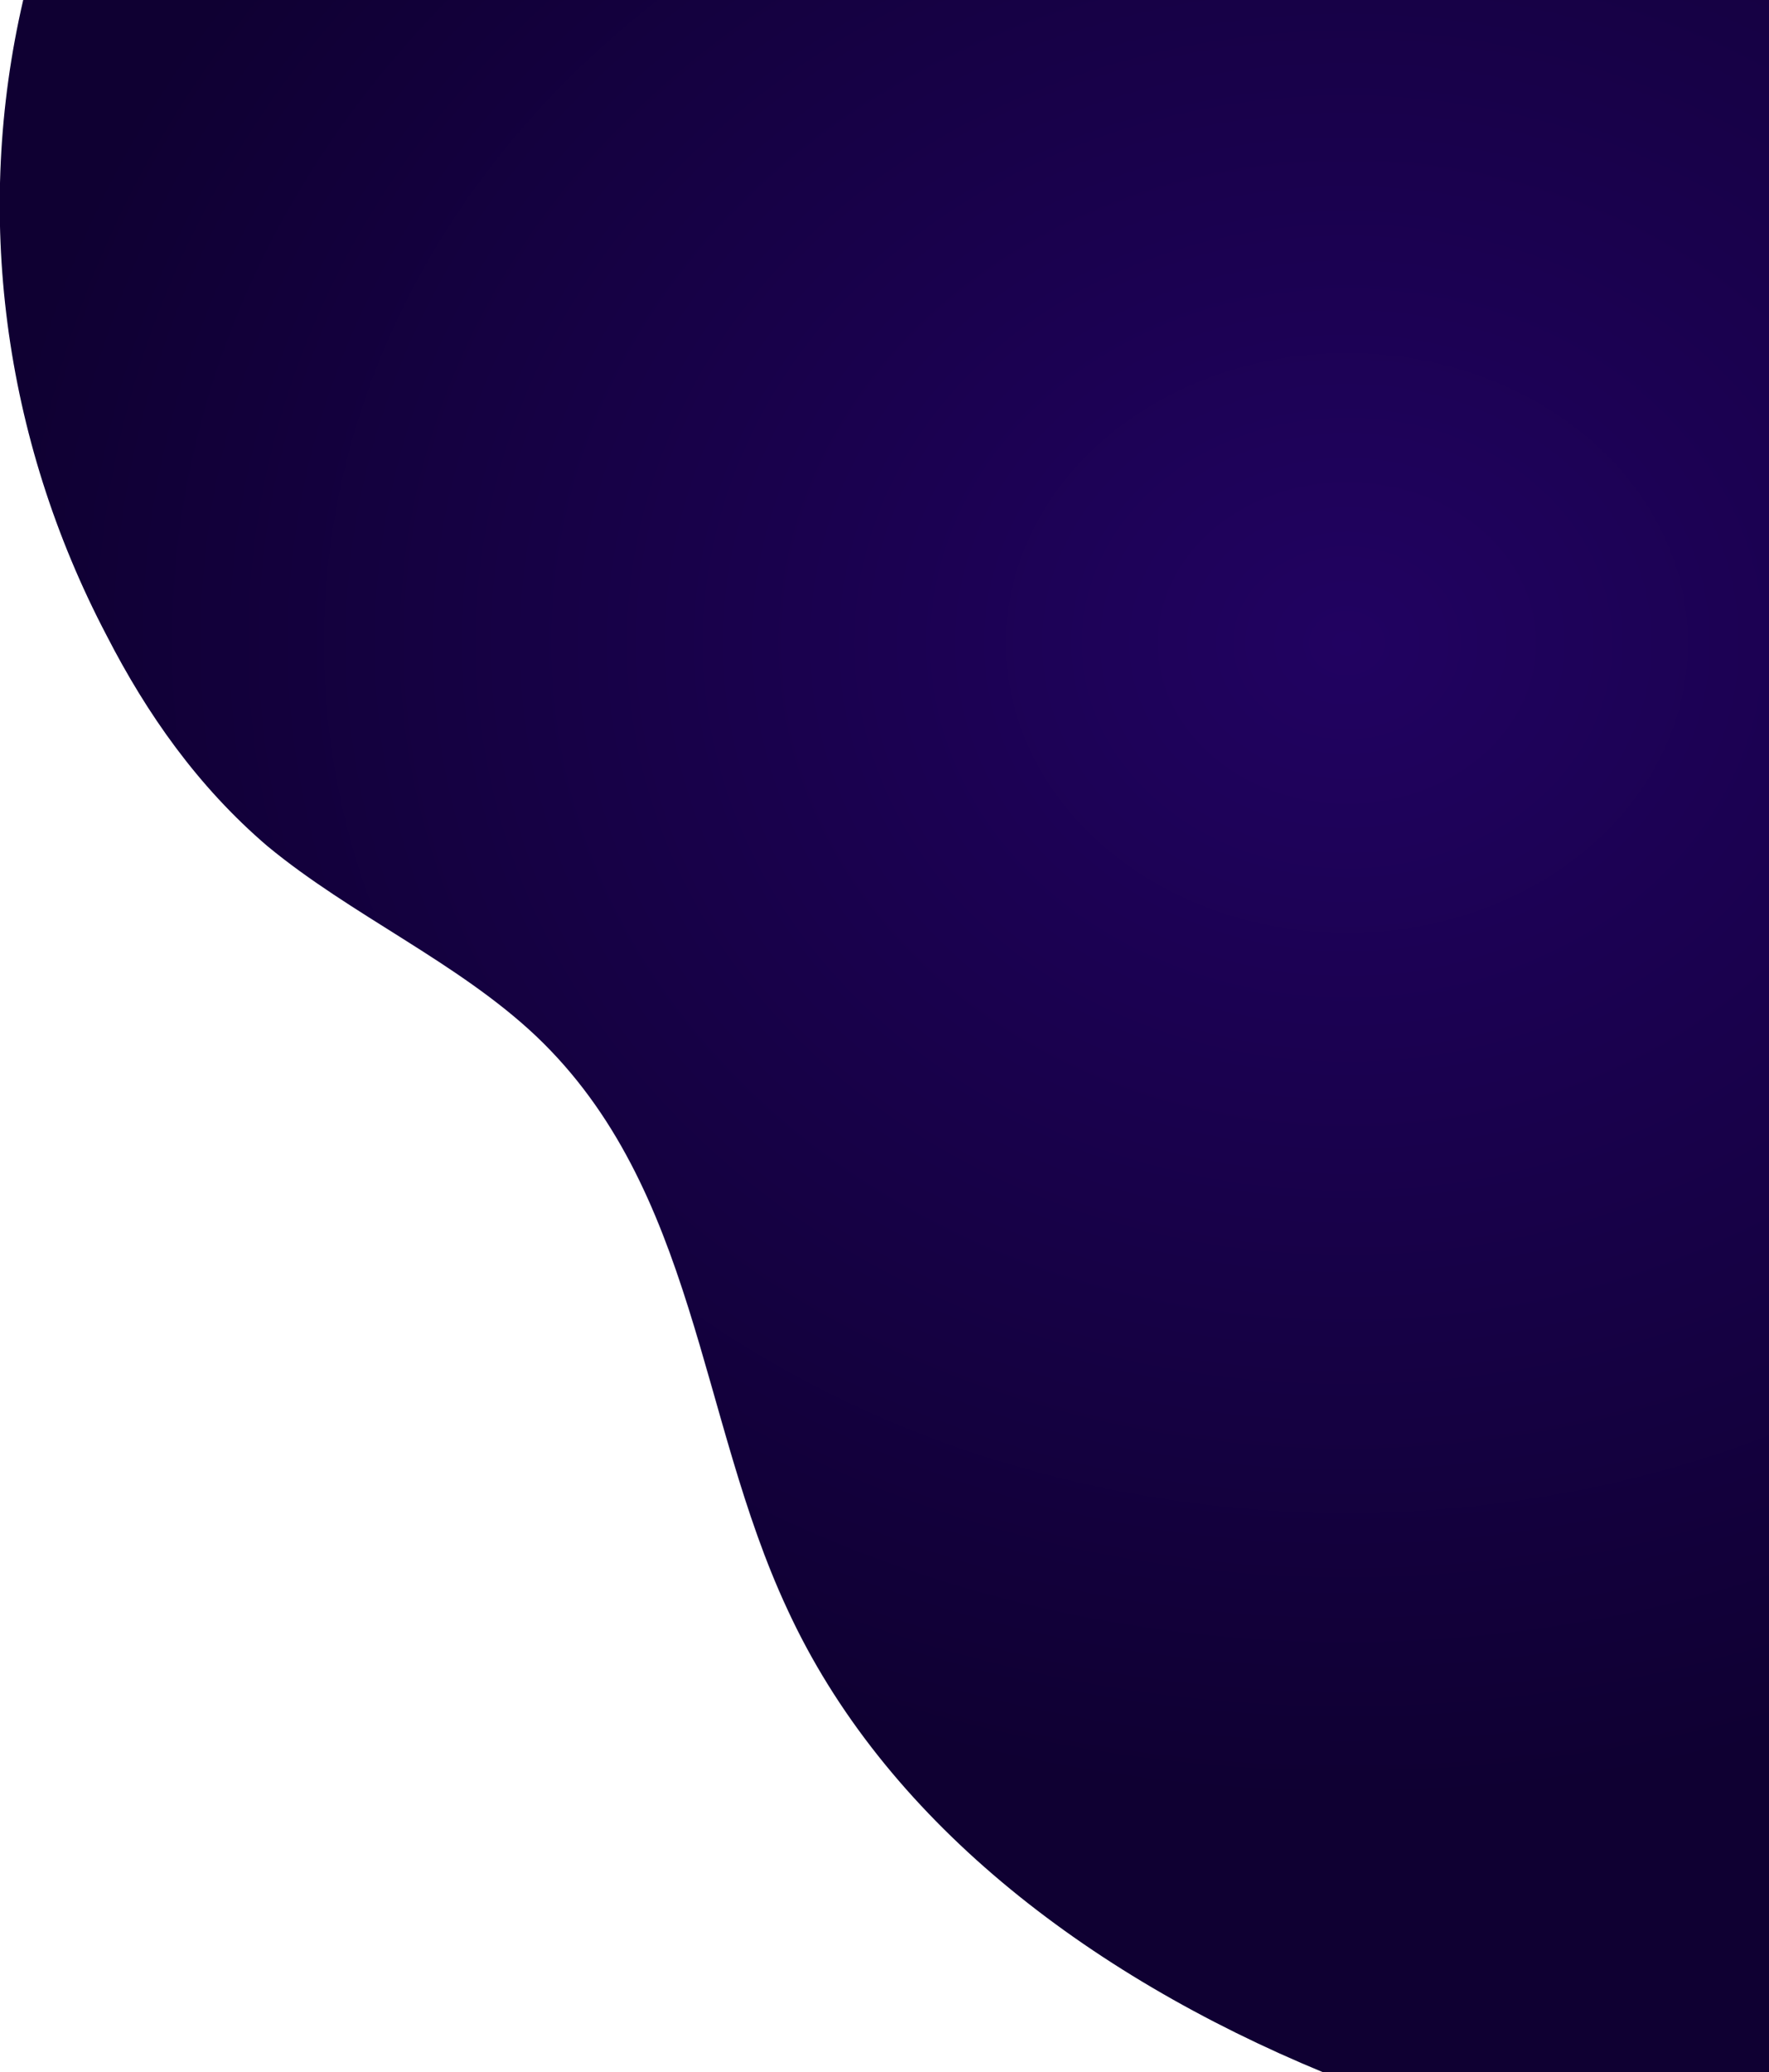 <?xml version="1.0" encoding="UTF-8"?>
<!DOCTYPE svg  PUBLIC '-//W3C//DTD SVG 1.1//EN'  'http://www.w3.org/Graphics/SVG/1.1/DTD/svg11.dtd'>
<svg clip-rule="evenodd" fill-rule="evenodd" stroke-linejoin="round" stroke-miterlimit="2" version="1.1" viewBox="0 0 427 500" xml:space="preserve" xmlns="http://www.w3.org/2000/svg">
    <g transform="matrix(331.06 0 0 -283.15 325.74 346)">
        <path d="m-0.967 1.222c-0.036-0.181-0.015-0.373 0.061-0.542 0.029-0.066 0.066-0.128 0.117-0.179 0.061-0.059 0.139-0.099 0.196-0.162 0.117-0.13 0.118-0.325 0.183-0.488 0.07-0.178 0.217-0.311 0.391-0.395h0.325v1.766h-1.273z" fill="url(#a)" fill-rule="nonzero"/>
    </g>
    <defs>
        <radialGradient id="a" cx="0" cy="0" r="1" gradientTransform="matrix(1 0 0 -1 0 .678)" gradientUnits="userSpaceOnUse"><stop stop-color="#210261" offset="0"/><stop stop-color="#0f0032" offset="1"/></radialGradient>
    </defs>
</svg>
